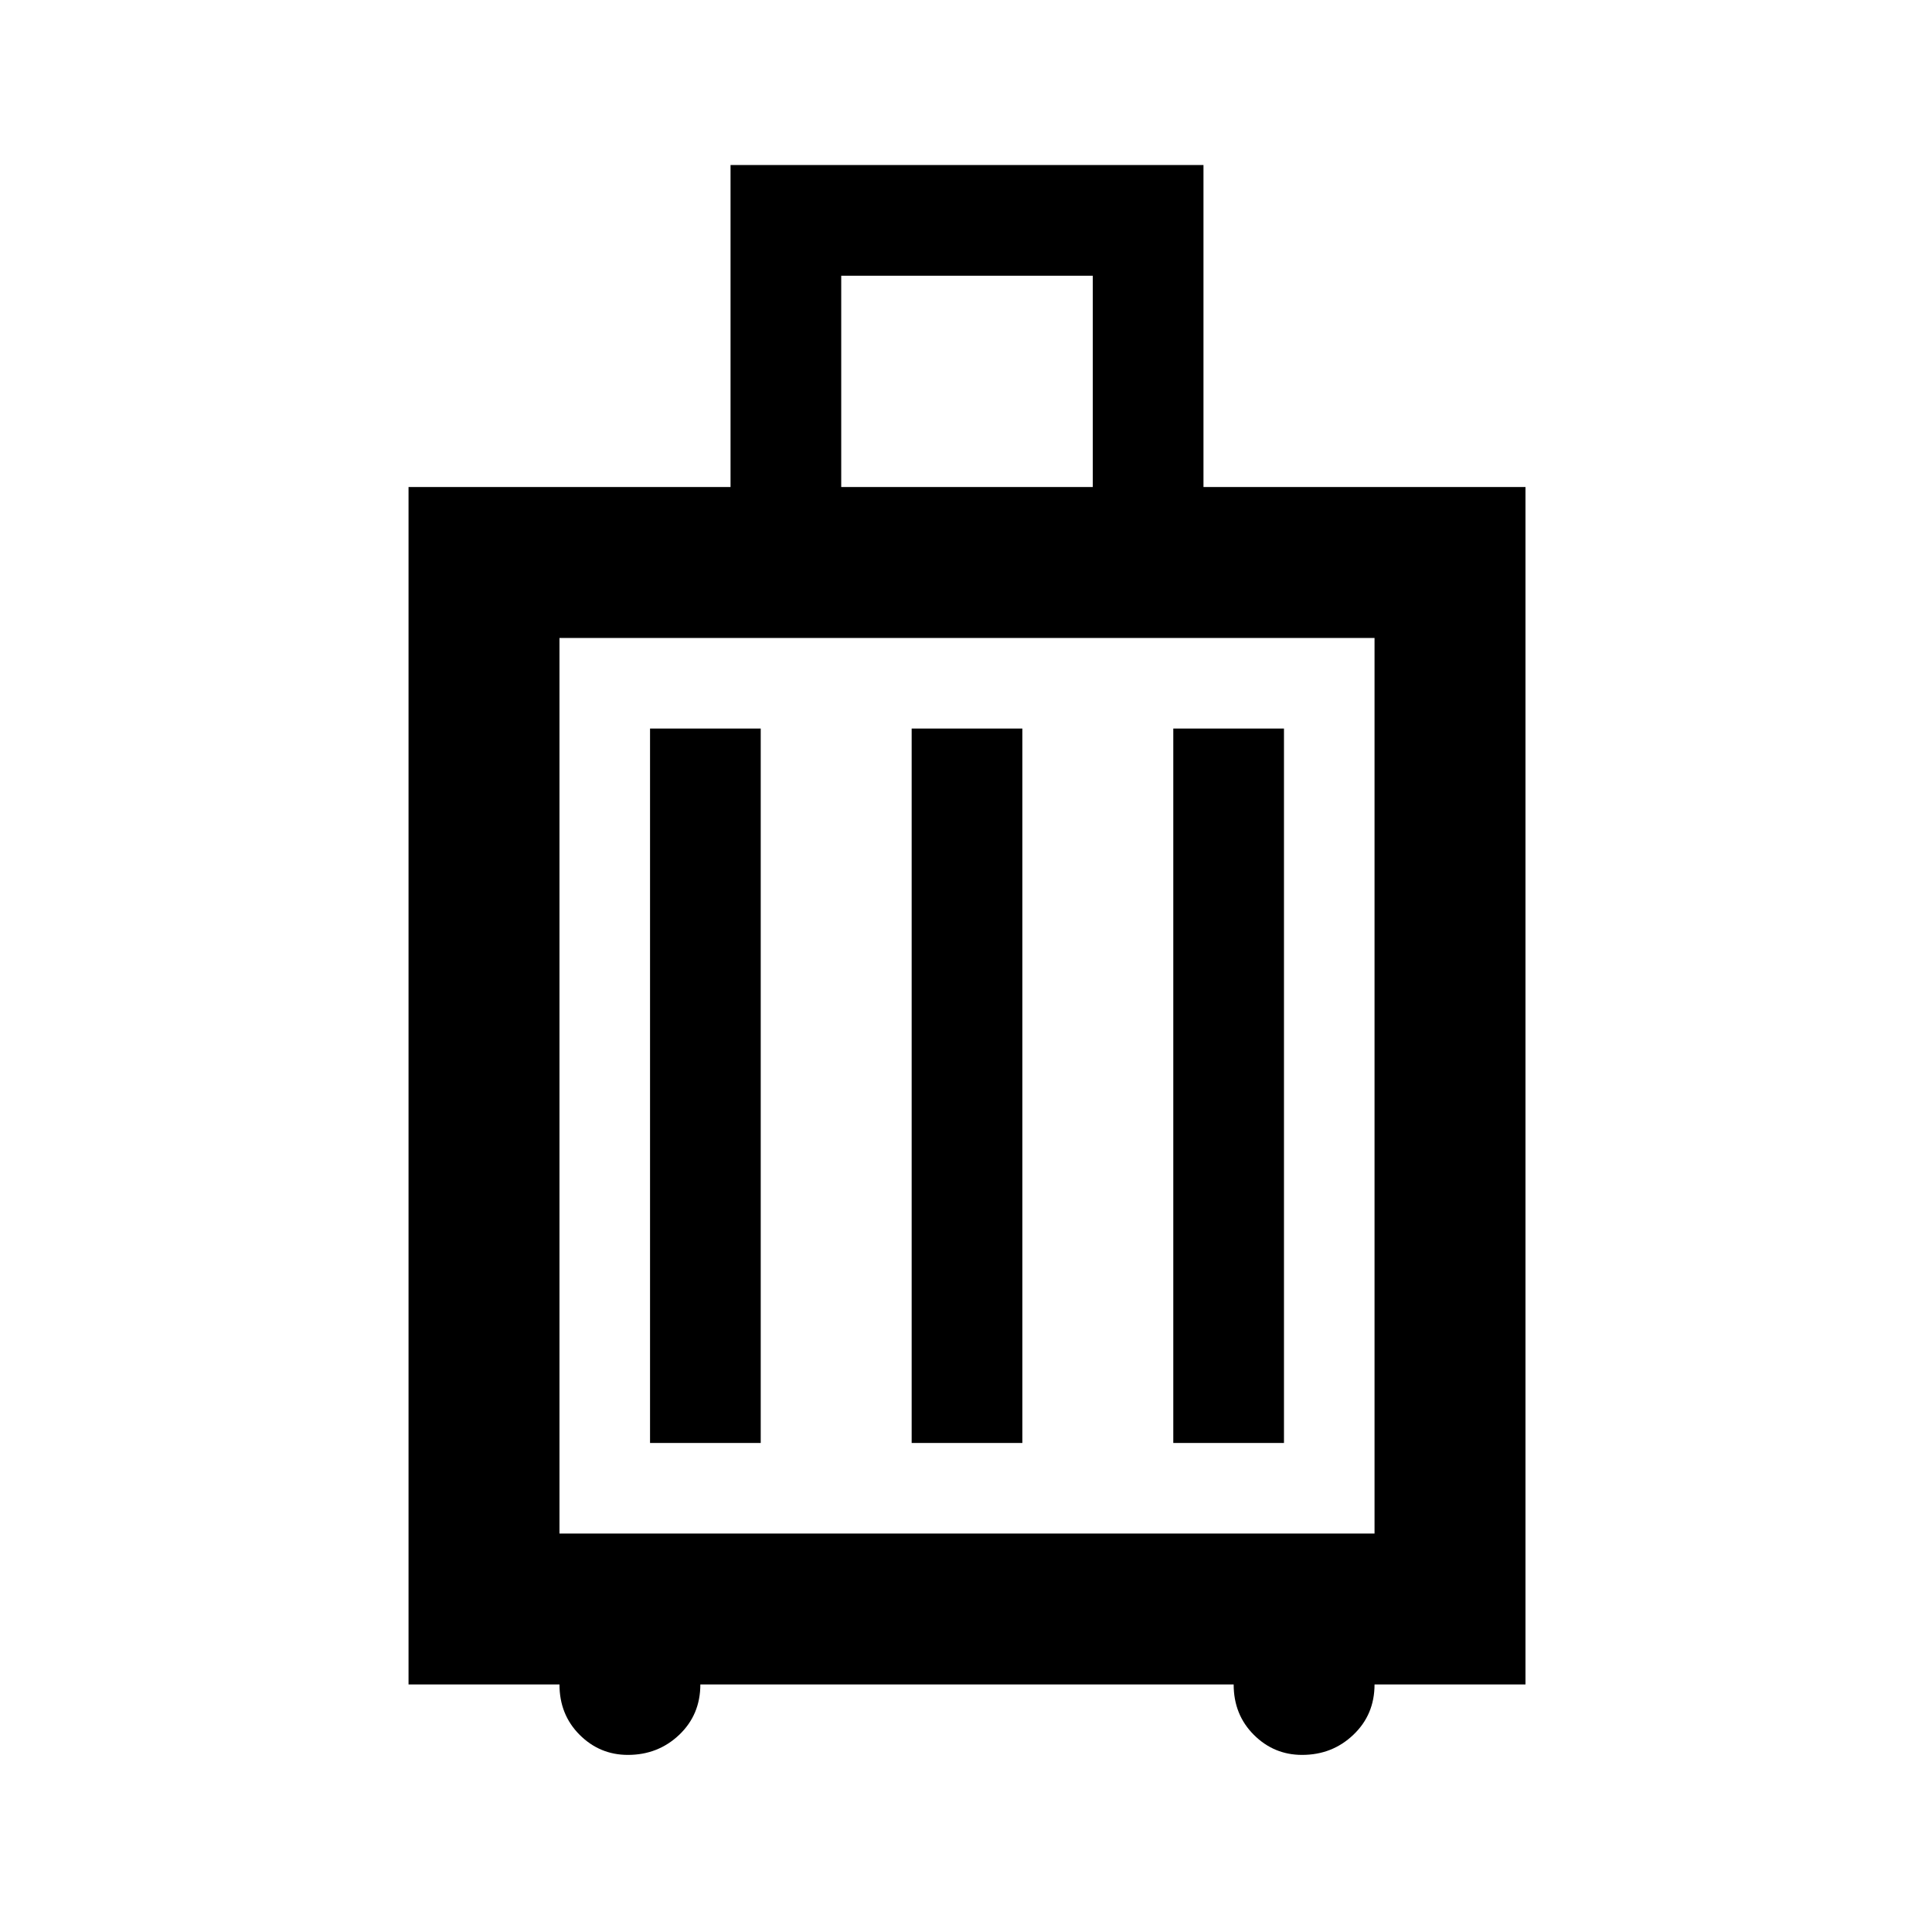 <svg xmlns="http://www.w3.org/2000/svg" height="24" width="24"><path d="M5.075 20.925V6.05H9.075V2.05H14.95V6.05H18.95V20.925H17.075Q17.075 21.3 16.812 21.55Q16.55 21.8 16.175 21.8Q15.825 21.8 15.575 21.55Q15.325 21.3 15.325 20.925H8.7Q8.7 21.3 8.438 21.55Q8.175 21.8 7.8 21.8Q7.45 21.8 7.2 21.55Q6.95 21.3 6.95 20.925ZM10.45 6.05H13.575V3.425H10.45ZM6.95 19.05H17.075V7.925H6.95ZM8.075 17.925H9.45V9.05H8.075ZM11.325 17.925H12.7V9.05H11.325ZM14.575 17.925H15.95V9.05H14.575ZM6.95 19.05V7.925Z"/></svg>